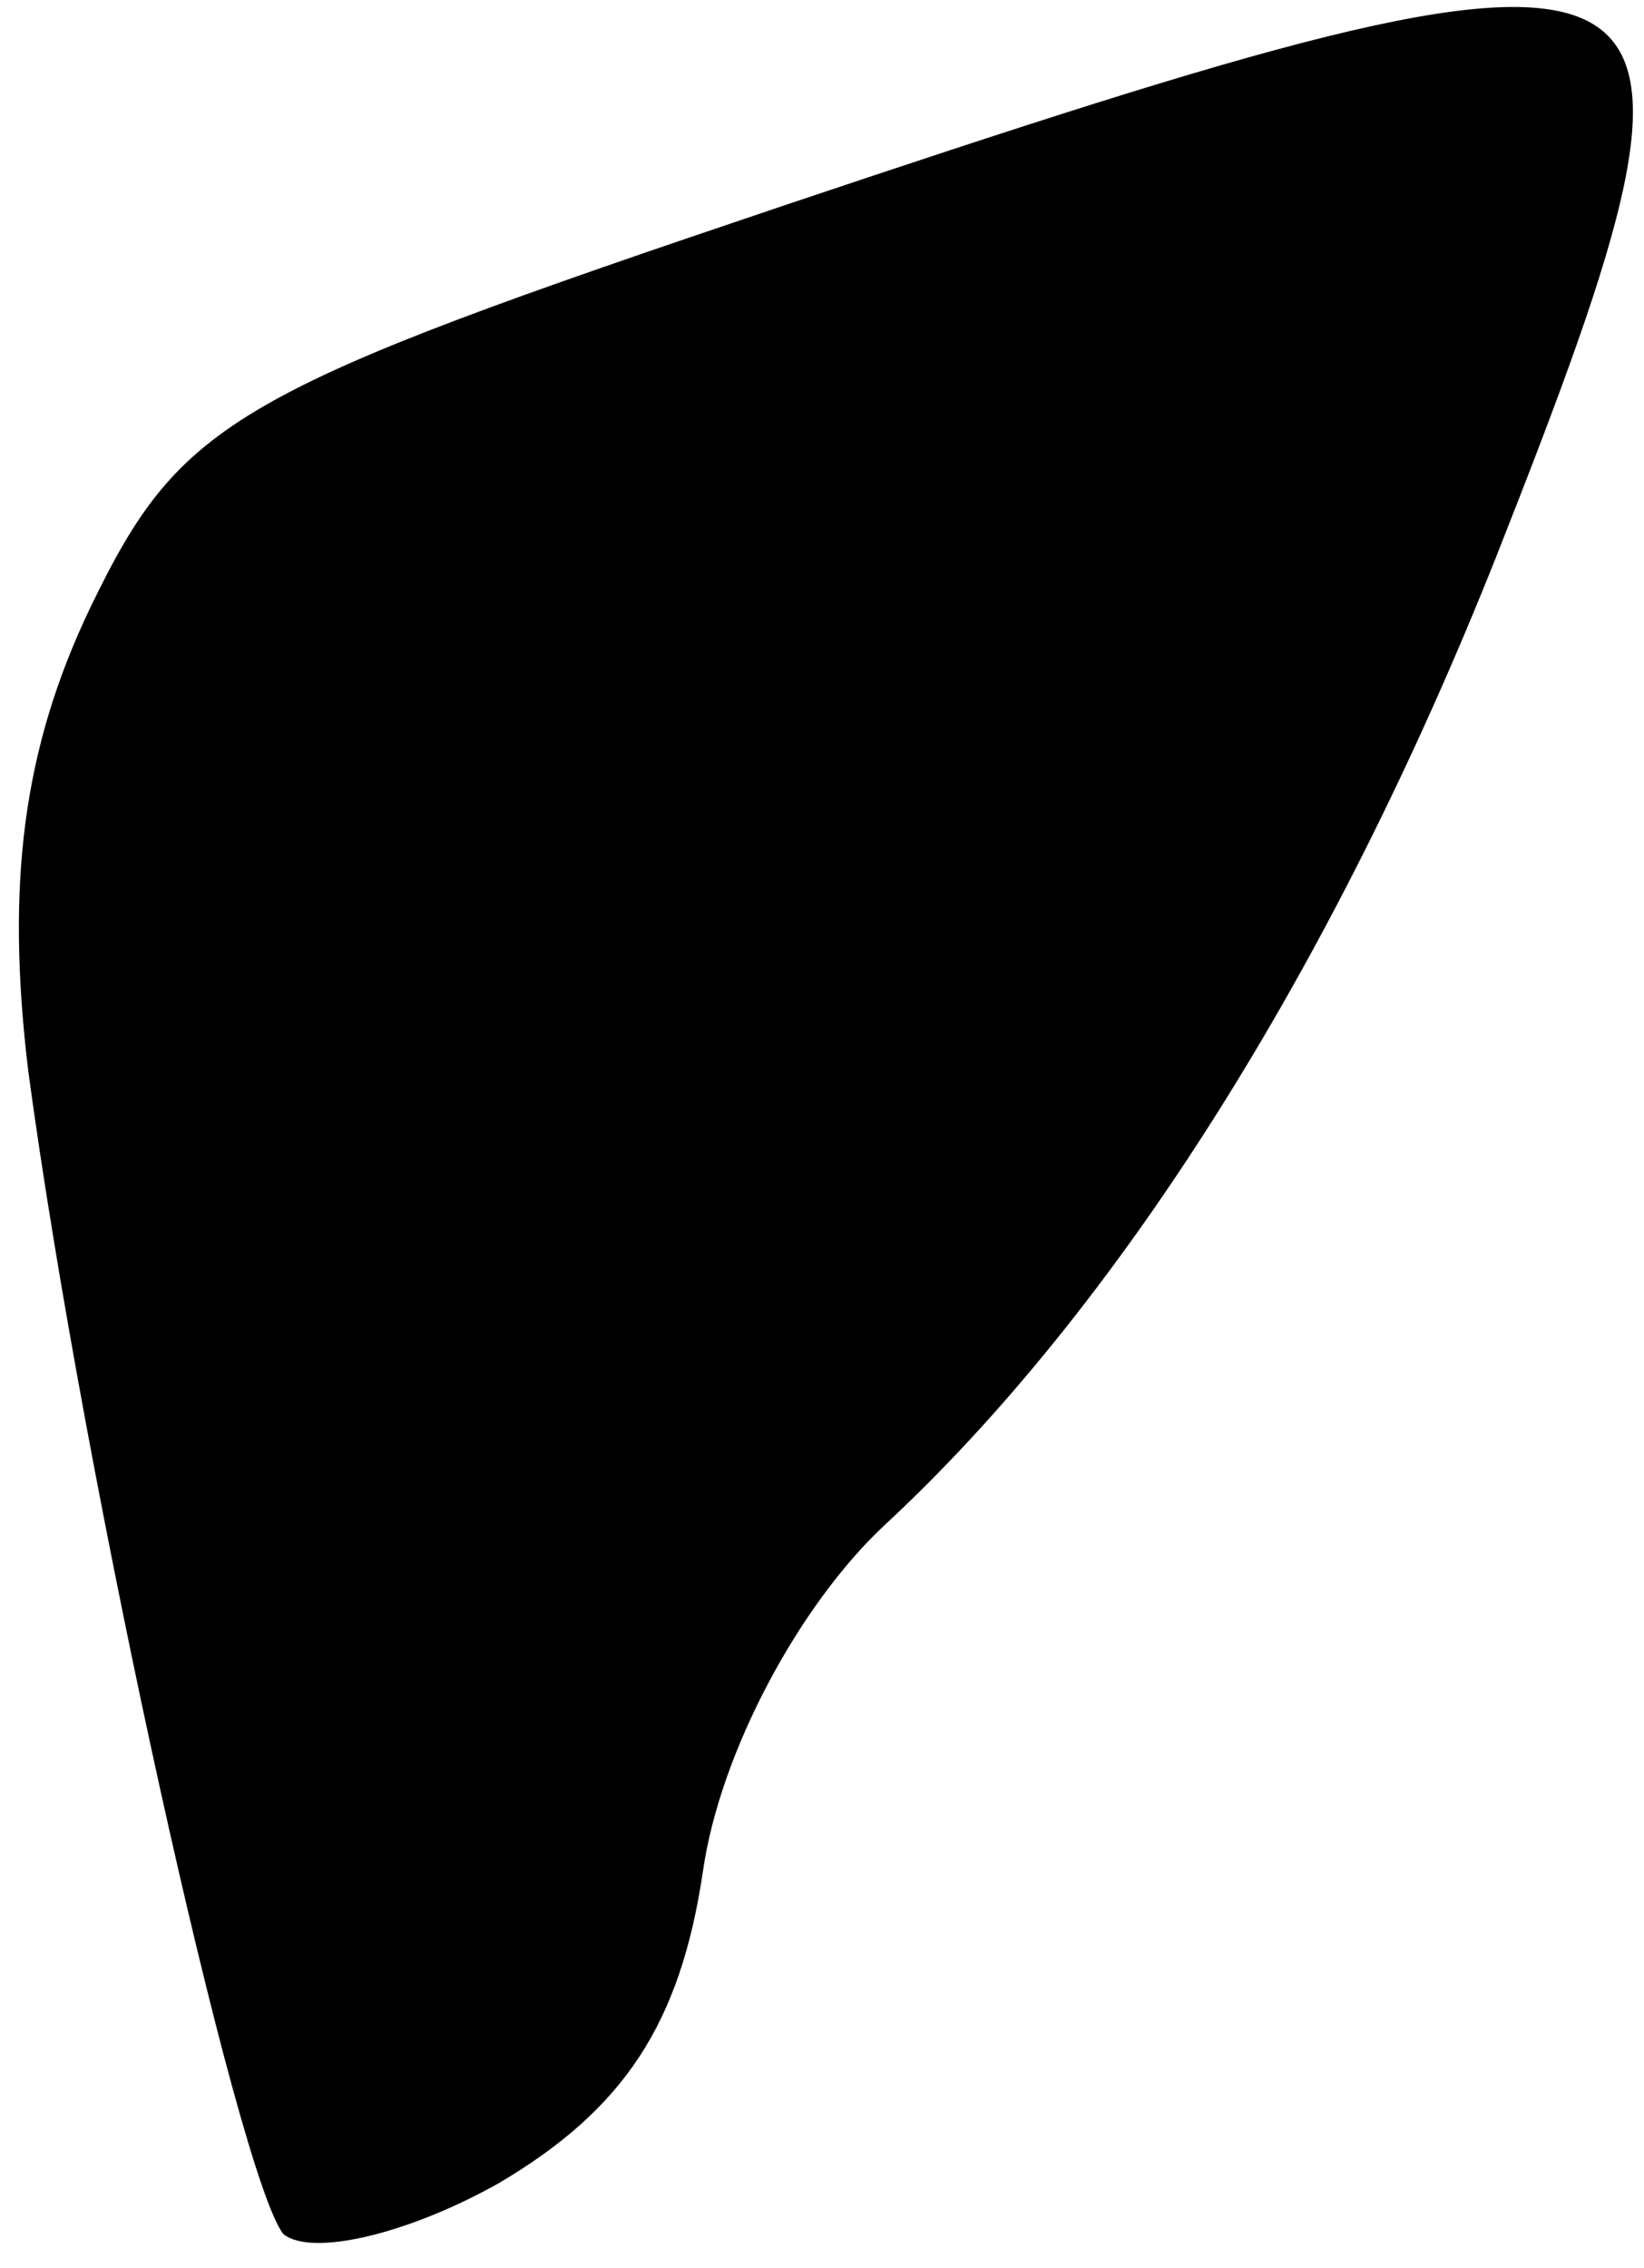 <?xml version="1.0" standalone="no"?>
<!DOCTYPE svg PUBLIC "-//W3C//DTD SVG 20010904//EN"
 "http://www.w3.org/TR/2001/REC-SVG-20010904/DTD/svg10.dtd">
<svg version="1.0" xmlns="http://www.w3.org/2000/svg"
 width="29pt" height="40pt" viewBox="0 0 29 40"
 preserveAspectRatio="xMidYMid meet">
<g transform="translate(0,40) scale(0.1,-0.1)"
fill="#000000" stroke="none">
<path fill="#000000" stroke="none" d="M139 364 c-98 -33 -107 -38 -123 -71
-12 -25 -15 -49 -11 -82 10 -74 37 -195 45 -205 5 -4 22 0 38 9 22 13 32 28
36 55 3 21 17 47 32 61 41 38 79 98 108 171 45 114 39 117 -125 62z"/>
</g>
</svg>
